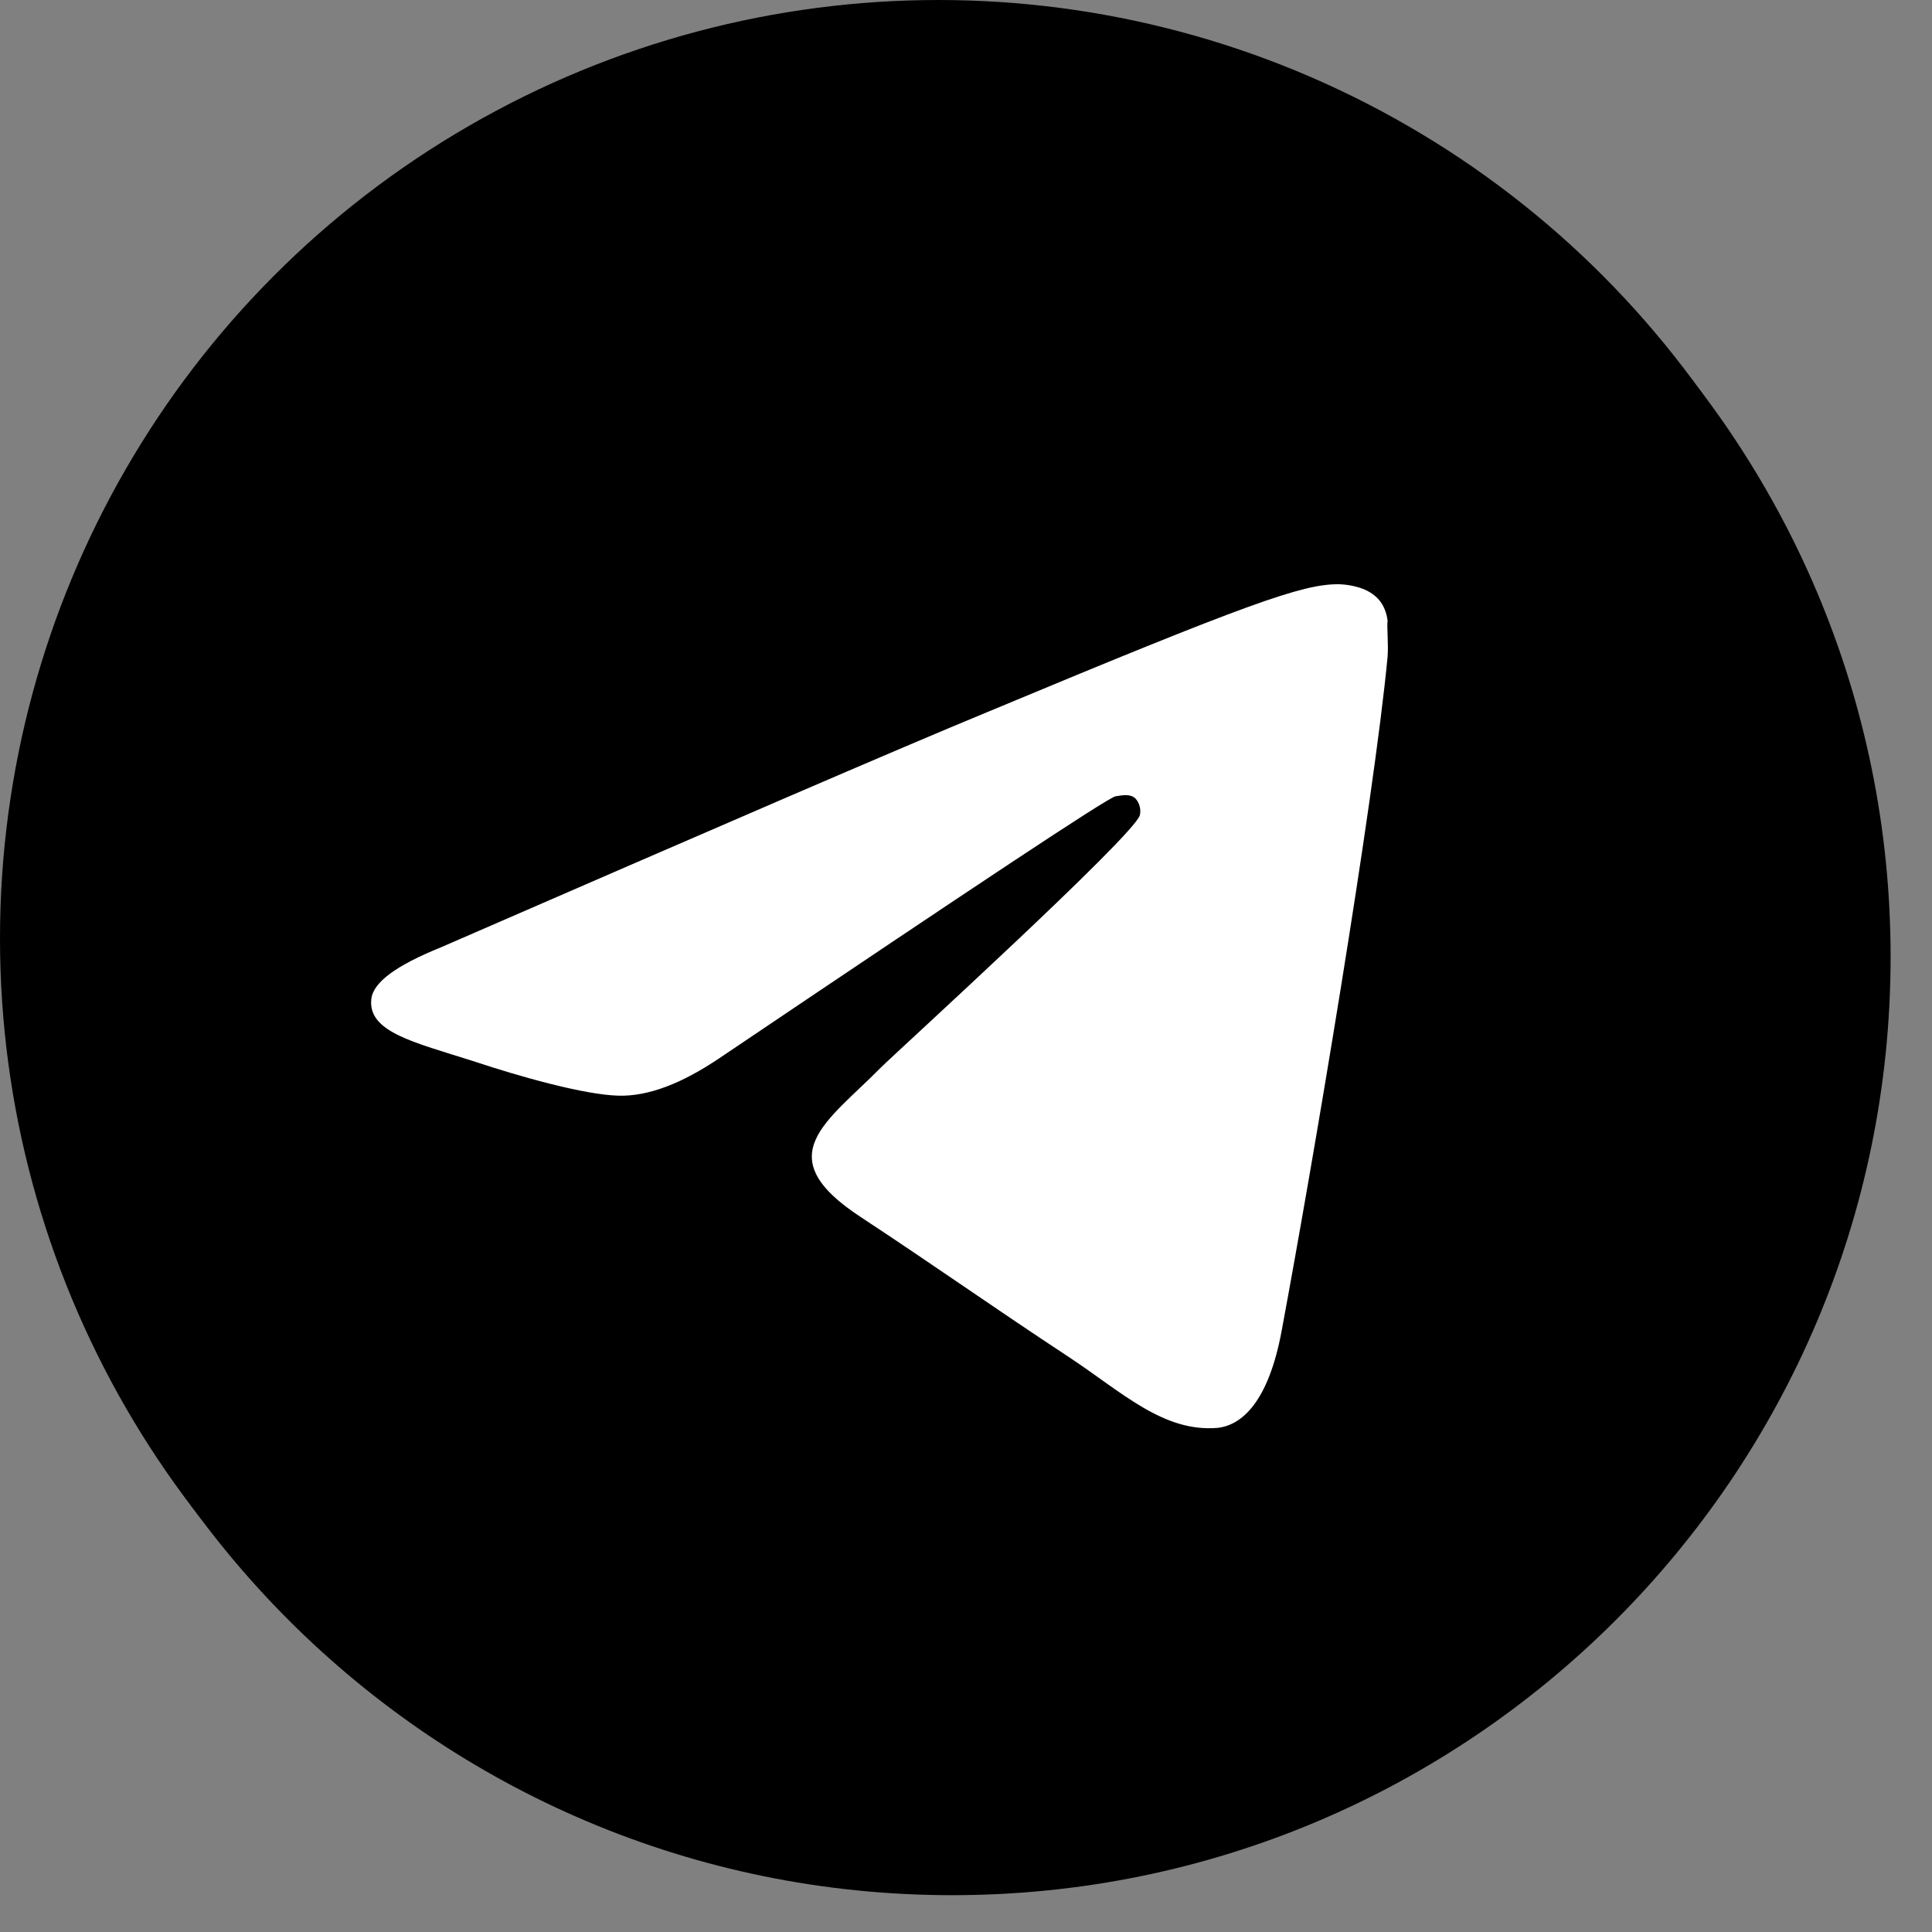<svg width="35" height="35" viewBox="0 0 35 35" fill="none" xmlns="http://www.w3.org/2000/svg">
<rect x="0" y="0" width="35" height="35" fill="#808080" stroke="none"/>
<circle cx="17" cy="17" r="17" fill="black"/>
<rect x="6" y="6" width="22" height="22" rx="11" fill="white"/>
<path d="M17.25 0.333C7.866 0.333 0.25 7.949 0.25 17.333C0.25 26.717 7.866 34.333 17.25 34.333C26.634 34.333 34.25 26.717 34.25 17.333C34.25 7.949 26.634 0.333 17.25 0.333ZM25.138 11.893C24.883 14.579 23.778 21.107 23.217 24.116C22.979 25.391 22.503 25.816 22.061 25.867C21.075 25.952 20.327 25.221 19.375 24.592C17.879 23.606 17.029 22.994 15.584 22.042C13.901 20.937 14.989 20.325 15.958 19.339C16.213 19.084 20.565 15.123 20.65 14.766C20.662 14.712 20.66 14.656 20.645 14.603C20.631 14.55 20.603 14.501 20.565 14.46C20.463 14.375 20.327 14.409 20.208 14.426C20.055 14.46 17.675 16.041 13.034 19.169C12.354 19.628 11.742 19.866 11.198 19.849C10.586 19.832 9.43 19.509 8.563 19.22C7.492 18.88 6.659 18.693 6.727 18.098C6.761 17.792 7.186 17.486 7.985 17.163C12.949 15.004 16.247 13.576 17.896 12.896C22.622 10.924 23.591 10.584 24.237 10.584C24.373 10.584 24.696 10.618 24.9 10.788C25.07 10.924 25.121 11.111 25.138 11.247C25.121 11.349 25.155 11.655 25.138 11.893Z" fill="black"/>
</svg>
